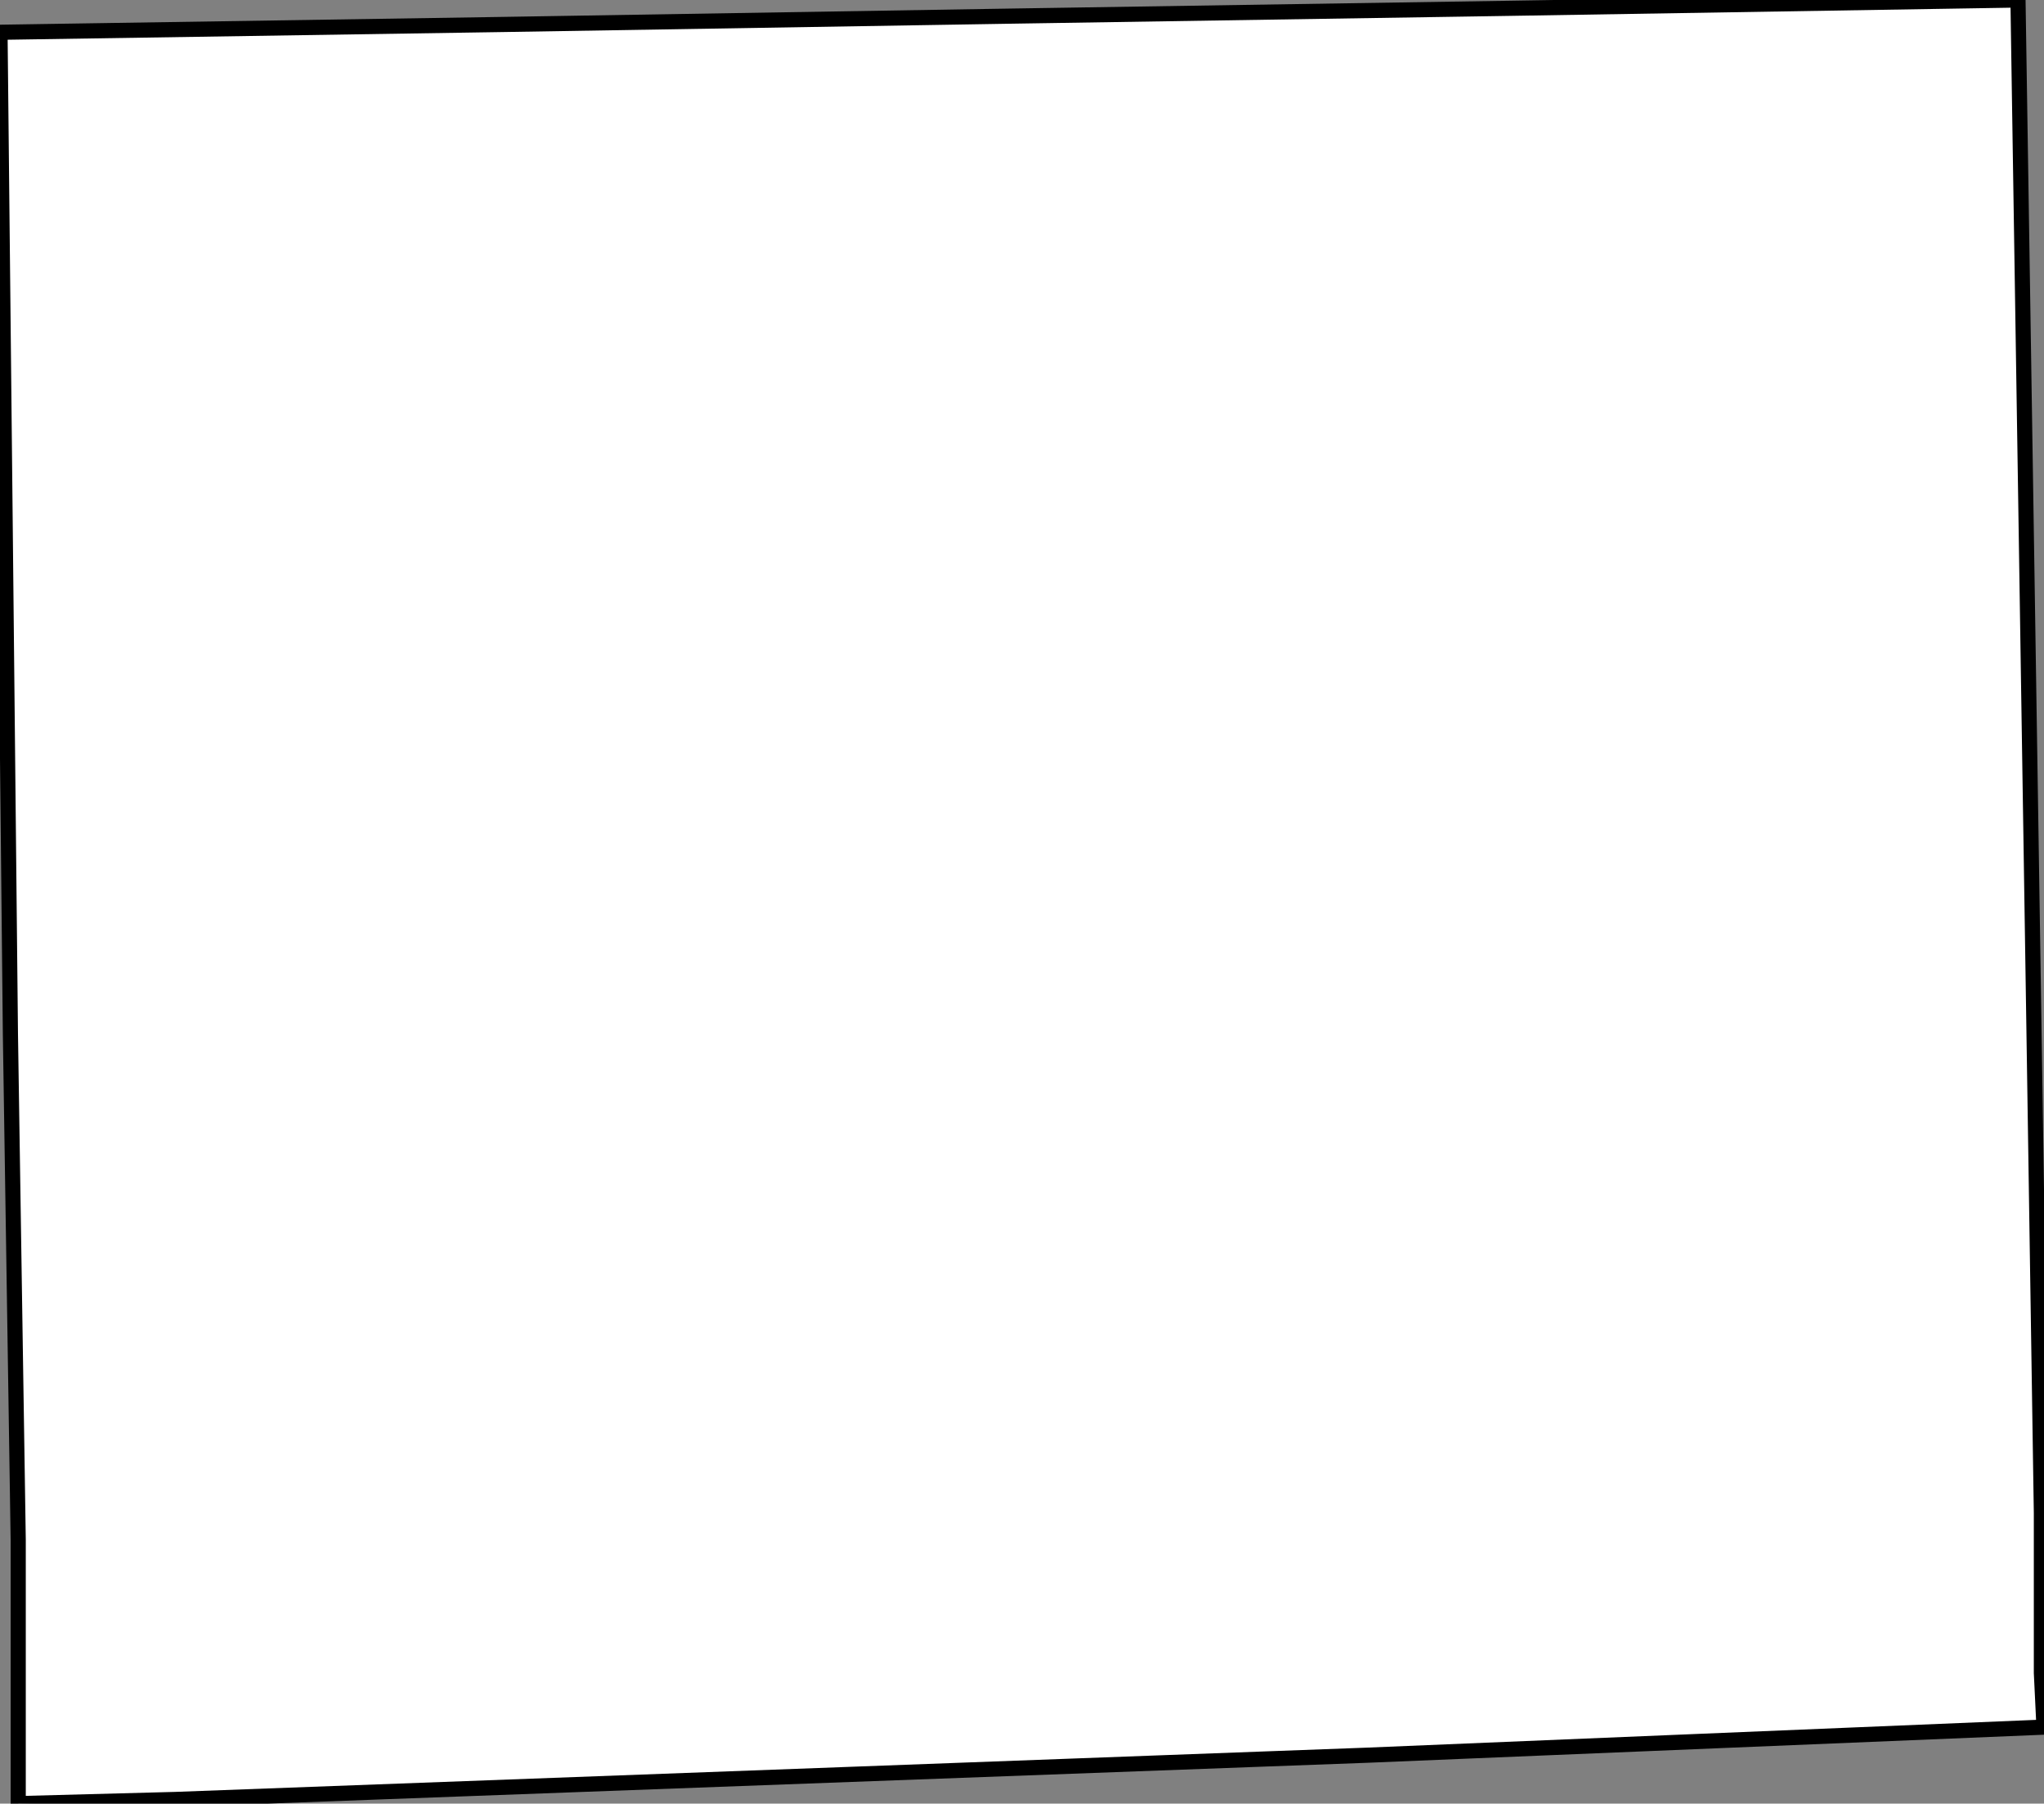 <svg height="119.039" width="134.931"><rect width="100%" height="100%" fill="#808080" stroke="none"/><path d="M 133.214,0 L 133.729,33.084 L 134.244,66.305 L 134.759,99.869 L 134.759,110.416 L 134.931,113.989 L 90.218,115.844 L 83.727,116.084 L 11.573,118.764 L 1.202,119.039 L 1.202,101.621 L 0.687,68.228 L 0.343,34.835 L 0,2.13 L 33.279,1.614 L 66.693,1.065 L 99.593,0.549 z" id="Davis" style="fill:#ffffff;stroke:#000000;stroke-width:1;stroke-linejoin:miter;stroke-miterlimit:4;stroke-dasharray:none" />
</svg>